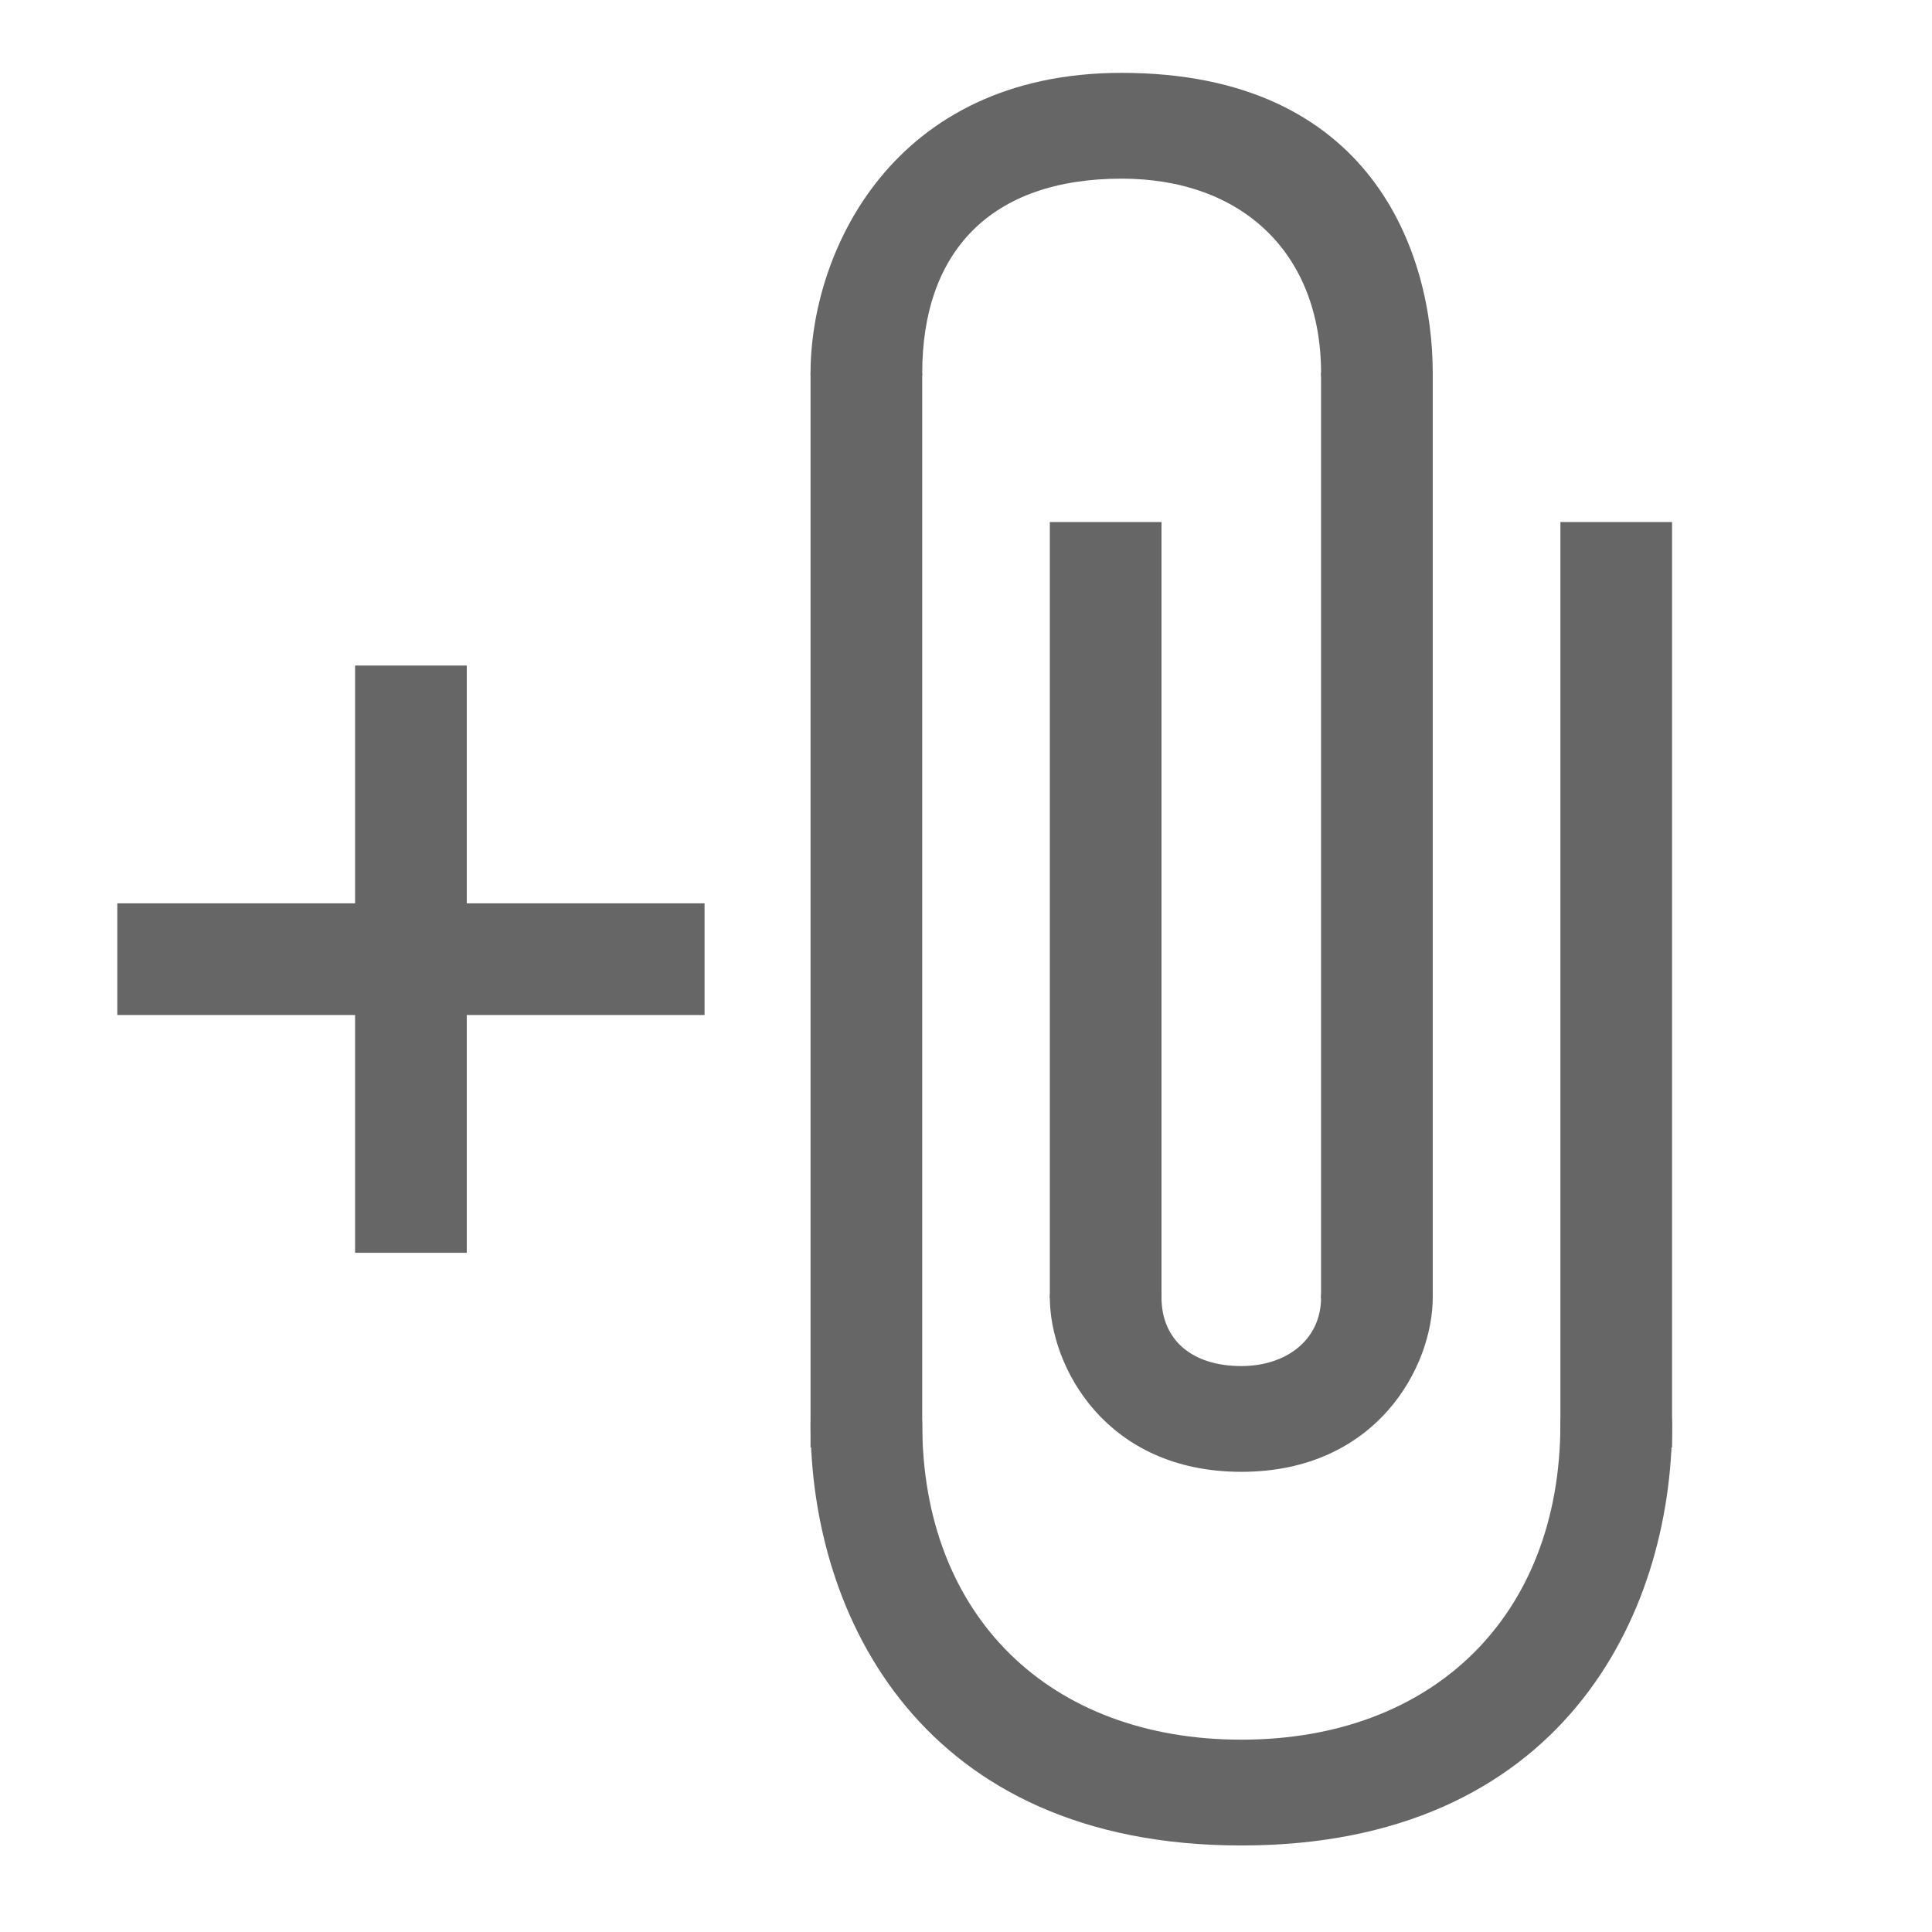 <?xml version="1.0" encoding="utf-8"?>
<!-- Generator: Adobe Illustrator 16.2.0, SVG Export Plug-In . SVG Version: 6.00 Build 0)  -->
<!DOCTYPE svg PUBLIC "-//W3C//DTD SVG 1.1//EN" "http://www.w3.org/Graphics/SVG/1.1/DTD/svg11.dtd">
<svg version="1.1" id="Layer_1" xmlns="http://www.w3.org/2000/svg" xmlns:xlink="http://www.w3.org/1999/xlink" x="0px" y="0px"
	 width="800px" height="800px" viewBox="0 0 800 800" enable-background="new 0 0 800 800" xml:space="preserve">
<g>
	<rect x="434.712" y="216.168" fill="#666666" width="46.24" height="321.511"/>
	<path fill="#666666" d="M593.27,154.509c0,17.5-46.243,19.702-46.243,0c0-49.982-33.025-80.535-82.569-80.535
		c-54.571,0-82.585,30.553-82.585,80.535c0,19.056-46.242,20.871-46.242,0c0-49.982,33.88-124.337,128.827-124.337
		C567.947,30.172,593.27,104.527,593.27,154.509z"/>
	<path fill="#666666" d="M434.712,537.205c0-17.511,46.24-19.704,46.24,0c0,17.524,12.487,28.45,33.046,28.45
		c18.354,0,33.027-10.595,33.027-28.449c0-19.073,46.242-20.875,46.242,0c0,28.63-23.119,72.244-79.271,72.244
		C457.834,609.448,434.712,565.835,434.712,537.205z"/>
	<path fill="#666666" d="M335.629,589.494c0-17.512,46.242-19.705,46.242,0c0,79.838,52.843,130.865,132.127,130.865
		c79.271,0,132.13-51.027,132.13-130.865c0-19.057,46.243-20.874,46.243,0c0,79.838-46.243,174.678-178.373,174.678
		C381.871,764.172,335.629,669.332,335.629,589.494z"/>
	<rect x="547.026" y="154.509" fill="#666666" width="46.243" height="383.17"/>
	<rect x="335.629" y="154.509" fill="#666666" width="46.242" height="444.819"/>
	<rect x="646.128" y="216.168" fill="#666666" width="46.243" height="383.16"/>
</g>
<g>
	<rect x="147.04" y="275.592" fill="#666666" width="46.244" height="243.16"/>
	<rect x="48.581" y="374.051" fill="#666666" width="243.16" height="46.243"/>
</g>
</svg>
